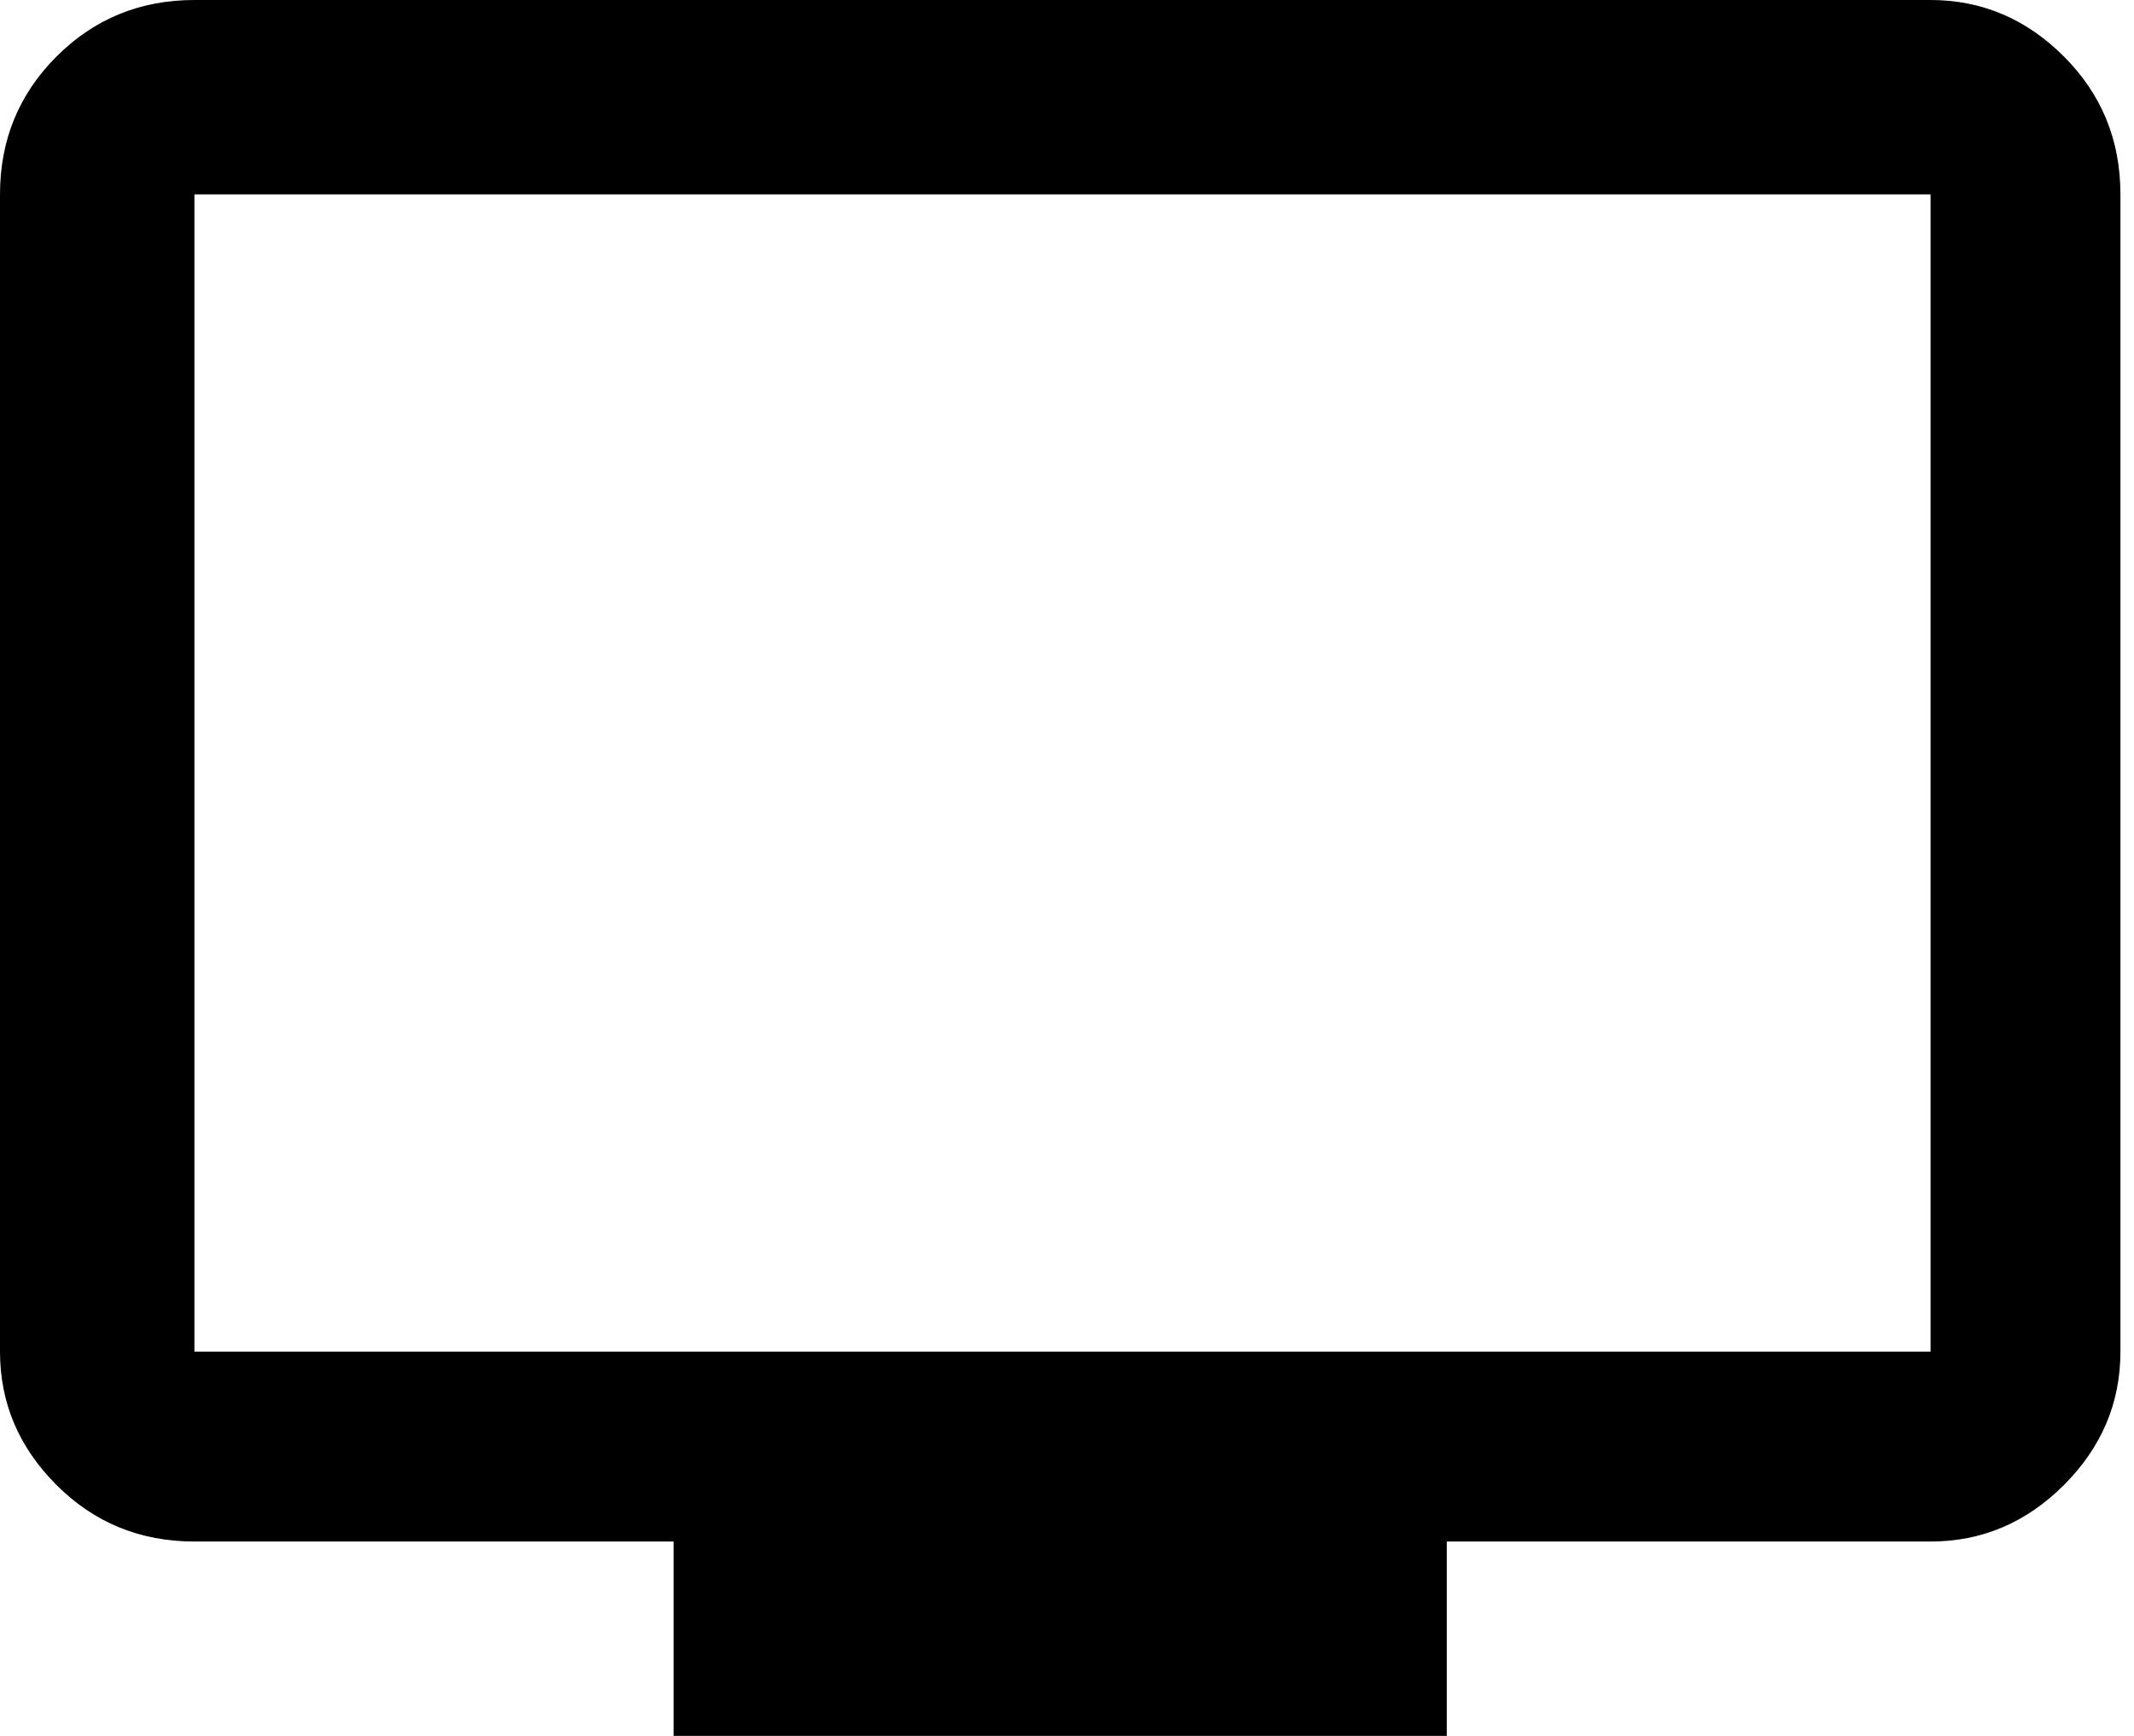 <svg xmlns="http://www.w3.org/2000/svg" xmlns:xlink="http://www.w3.org/1999/xlink" width="472" height="384" viewBox="0 0 472 384"><path fill="currentColor" d="M427 0q17 0 29.5 12.5T469 43v256q0 17-12.5 29.5T427 341H320v43H149v-43H43q-18 0-30.5-12.5T0 299V43q0-18 12.5-30.5T43 0zm0 299V43H43v256z"/></svg>